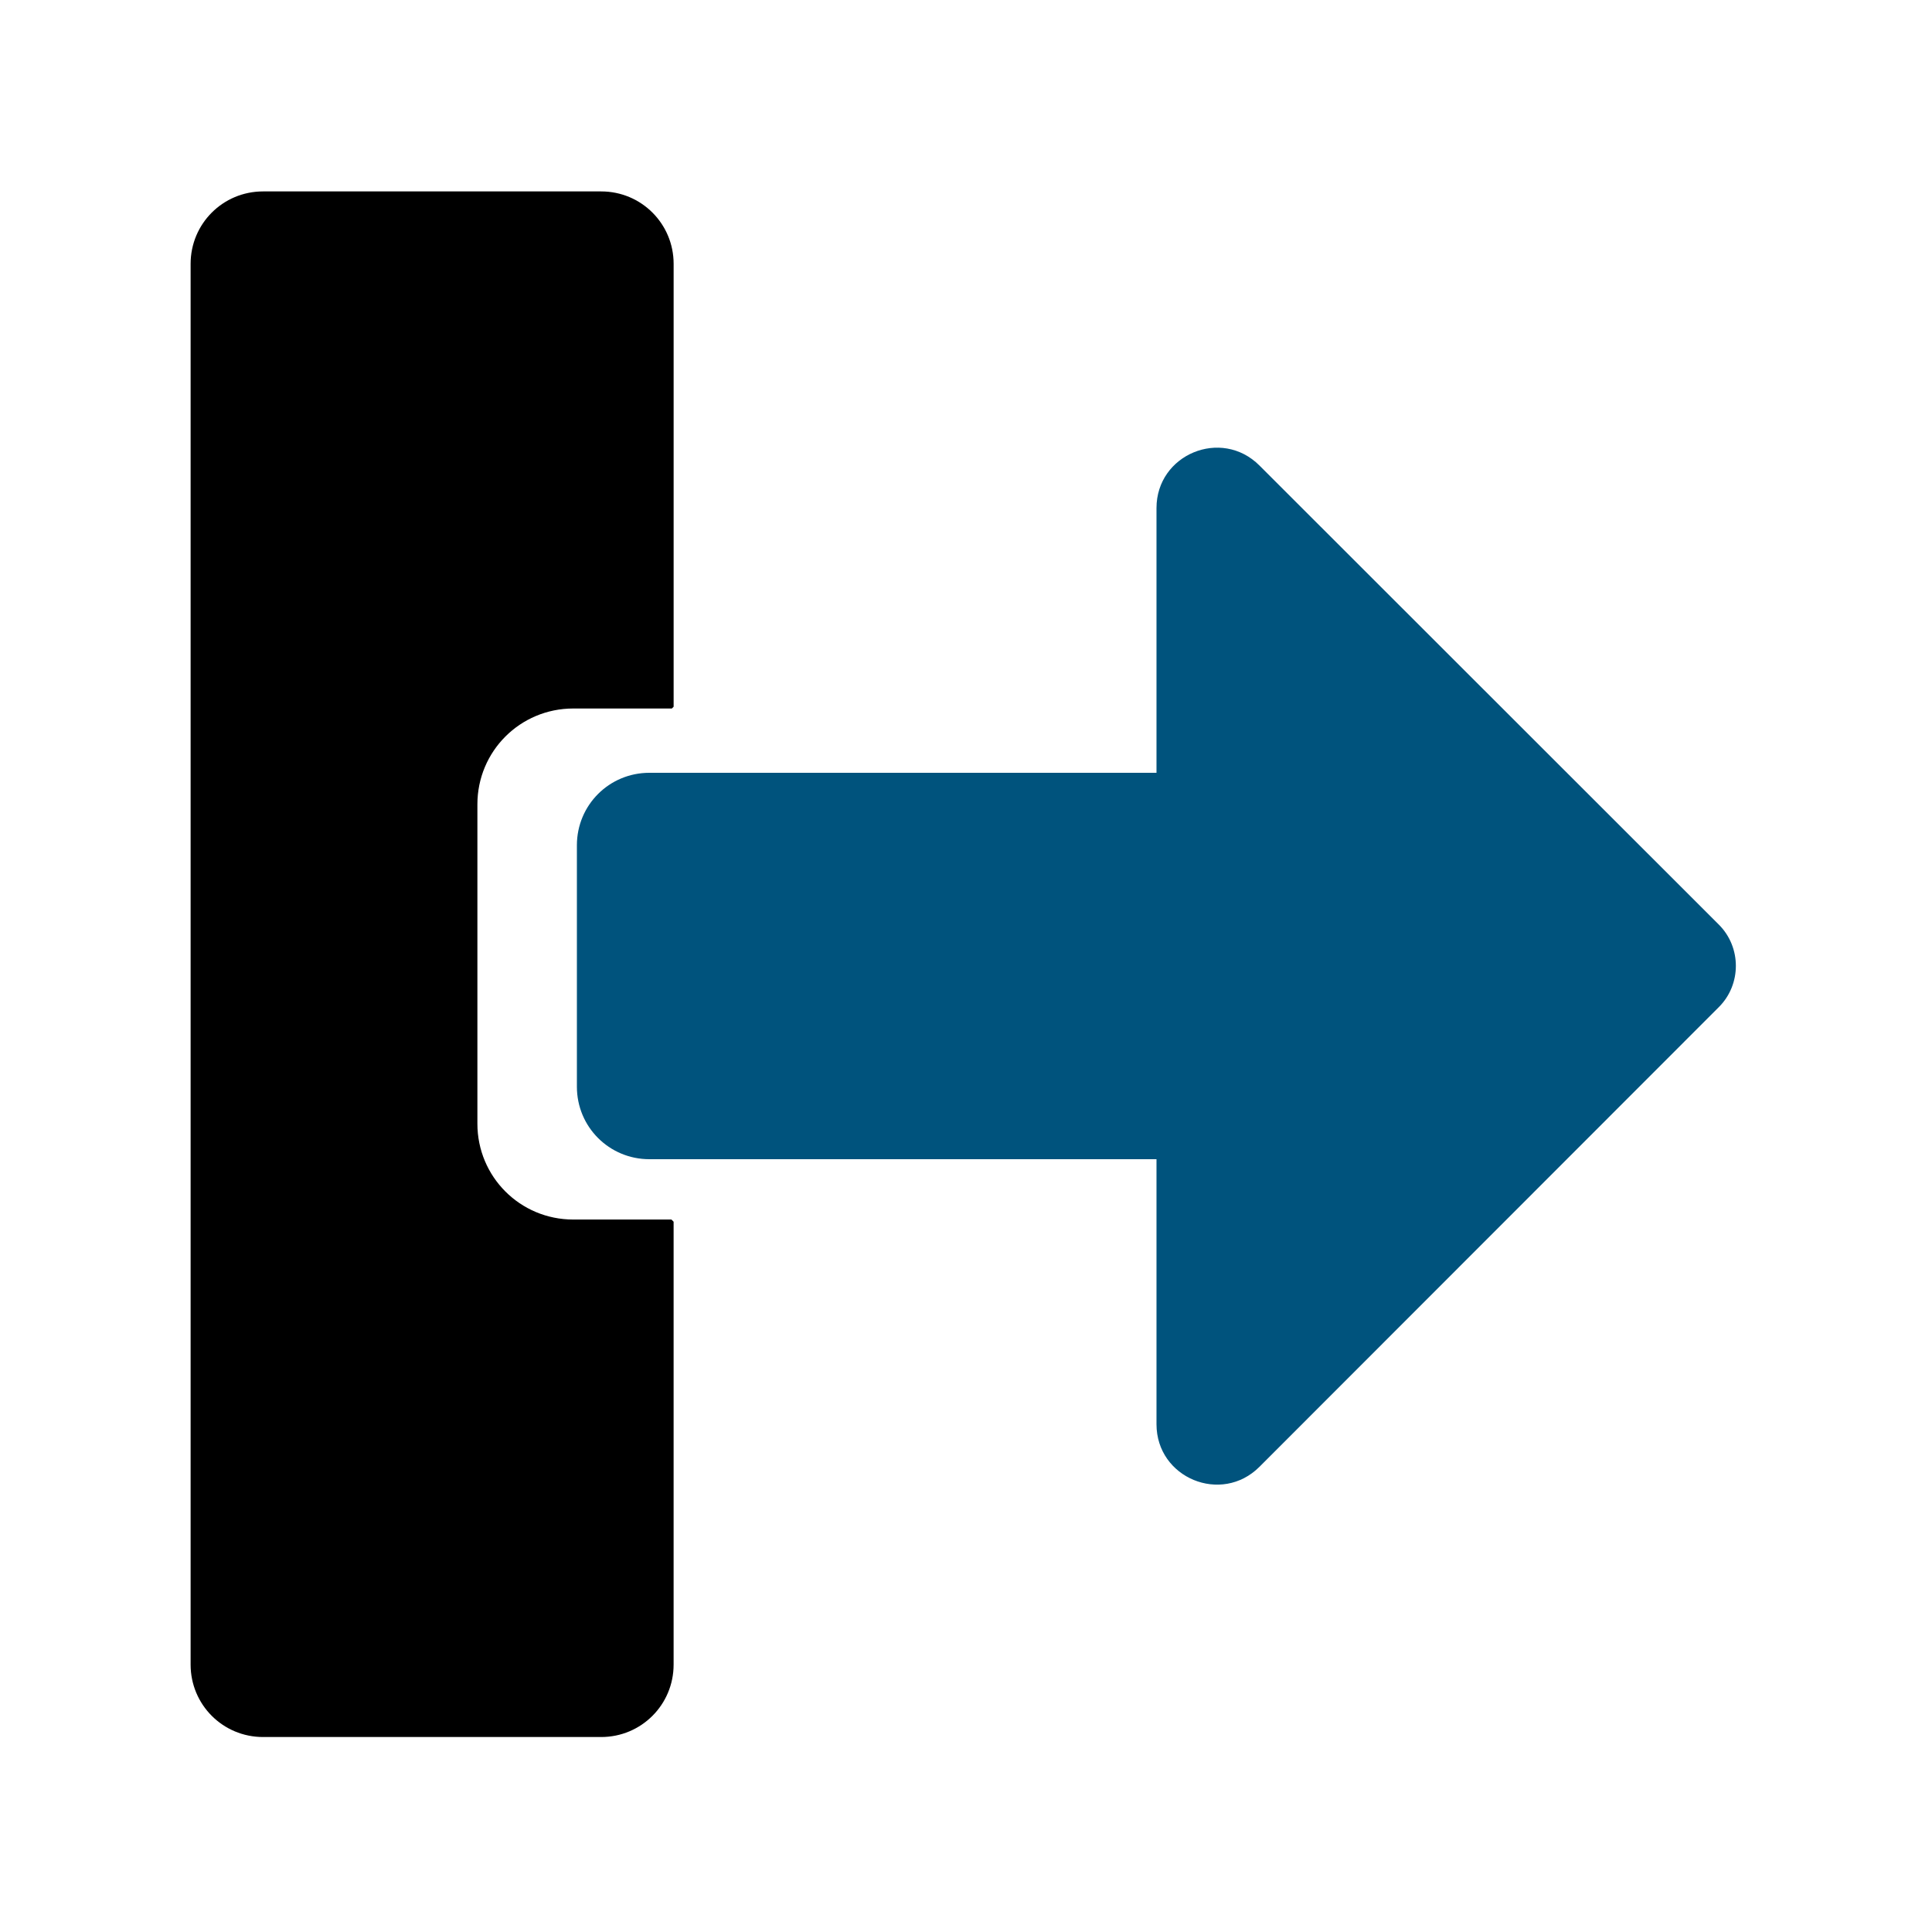 <?xml version="1.0" encoding="UTF-8" standalone="no"?>
<svg
   xmlns:dc="http://purl.org/dc/elements/1.1/"
   xmlns:cc="http://creativecommons.org/ns#"
   xmlns:rdf="http://www.w3.org/1999/02/22-rdf-syntax-ns#"
   xmlns:svg="http://www.w3.org/2000/svg"
   xmlns="http://www.w3.org/2000/svg"
   xmlns:sodipodi="http://sodipodi.sourceforge.net/DTD/sodipodi-0.dtd"
   xmlns:inkscape="http://www.inkscape.org/namespaces/inkscape"
   viewBox="0 0 100 100"
   version="1.1"
   id="svg4"
   sodipodi:docname="modules_export.svg"
   width="100"
   height="100"
   inkscape:version="0.92.2 5c3e80d, 2017-08-06">
  <defs
     id="defs8" />
  <sodipodi:namedview
     pagecolor="#ffffff"
     bordercolor="#666666"
     borderopacity="1"
     objecttolerance="10"
     gridtolerance="10"
     guidetolerance="10"
     inkscape:pageopacity="0"
     inkscape:pageshadow="2"
     inkscape:window-width="3840"
     inkscape:window-height="1545"
     id="namedview6"
     showgrid="false"
     inkscape:zoom="5.2149125"
     inkscape:cx="11.304657"
     inkscape:cy="68.839751"
     inkscape:window-x="0"
     inkscape:window-y="0"
     inkscape:window-maximized="1"
     inkscape:current-layer="svg4"
     showguides="false" />
  <g
     id="g1421">
    <path
       inkscape:connector-curvature="0"
       id="path2-3"
       d="m 13.616,9.908 c -2.078,0 -3.75,1.672 -3.75,3.75 v 72.5 c 0,2.078 1.672,3.75 3.75,3.75 h 17.5 c 2.078,0 3.75,-1.672 3.75,-3.75 V 63.236 l -0.113,-0.113 h -5.082 c -2.748,0 -4.961,-2.213 -4.961,-4.961 V 41.633 c 0,-2.748 2.213,-4.961 4.961,-4.961 h 5.104 l 0.092,-0.092 V 13.658 c 0,-2.078 -1.672,-3.75 -3.75,-3.75 z"
       style="fill:#000000;fill-opacity:1;stroke-width:1" />
    <path
       inkscape:connector-curvature="0"
       id="path1386"
       d="m 29.86,56.25 v -12.5 c 0,-2.078 1.672,-3.75 3.75,-3.75 h 26.25 V 26.297 c 0,-2.781 3.359,-4.172 5.328,-2.203 l 23.781,23.766 c 1.172,1.172 1.172,3.094 0,4.266 L 65.189,75.922 C 63.22,77.891 59.86,76.5 59.86,73.719 V 60 h -26.25 c -2.078,0 -3.75,-1.672 -3.75,-3.75 z"
       style="fill:#00537d;fill-opacity:1;stroke-width:1" />
  </g>
</svg>
